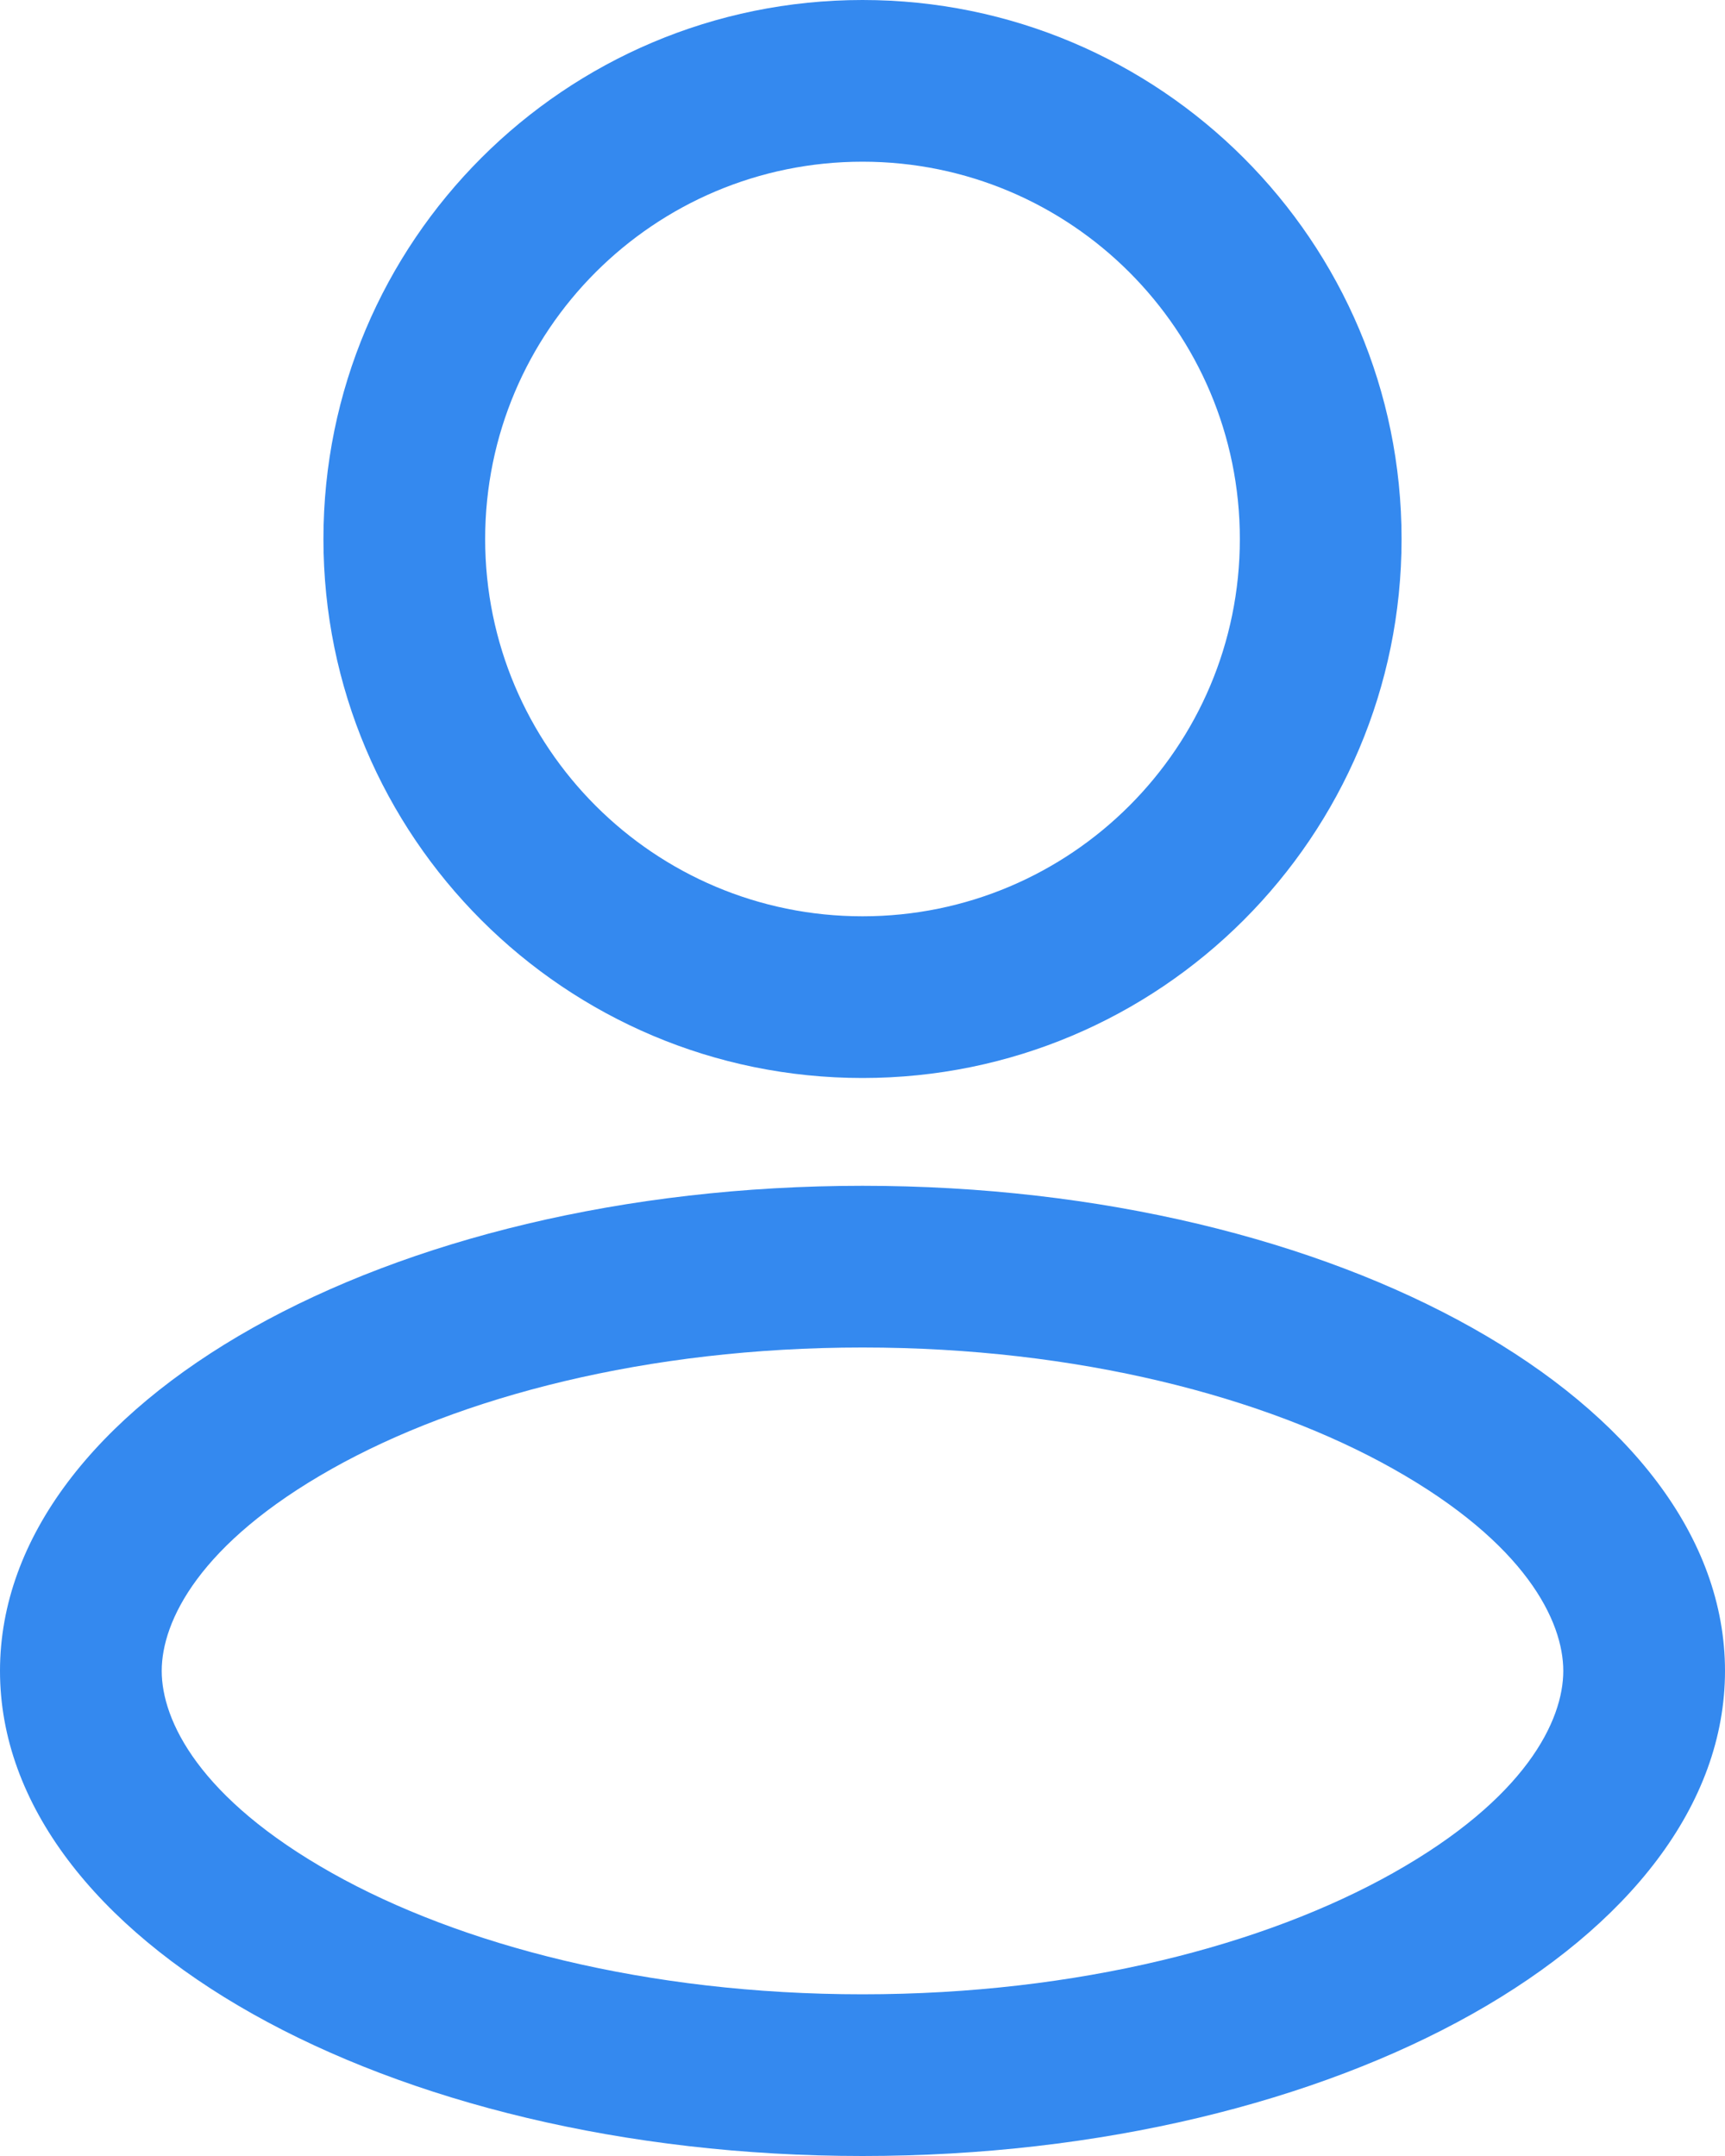 <svg width="16" height="20" viewBox="0 0 16 20" fill="none" xmlns="http://www.w3.org/2000/svg">
<path fill-rule="evenodd" clip-rule="evenodd" d="M13 5C13 7.761 10.761 10 8 10C5.239 10 3 7.761 3 5C3 2.239 5.239 0 8 0C10.761 0 13 2.239 13 5ZM11.5 5C11.5 6.933 9.933 8.5 8 8.5C6.067 8.5 4.5 6.933 4.5 5C4.5 3.067 6.067 1.5 8 1.5C9.933 1.5 11.5 3.067 11.5 5Z" fill="#3489EF"/>
<path fill-rule="evenodd" clip-rule="evenodd" d="M16 15.5C16 17.985 12.418 20 8 20C3.582 20 0 17.985 0 15.5C0 13.015 3.582 11 8 11C12.418 11 16 13.015 16 15.5ZM14.5 15.5C14.5 15.96 14.153 16.682 12.921 17.375C11.737 18.041 10 18.5 8 18.5C6 18.5 4.263 18.041 3.079 17.375C1.847 16.682 1.5 15.96 1.5 15.5C1.5 15.04 1.847 14.318 3.079 13.625C4.263 12.959 6 12.5 8 12.5C10 12.5 11.737 12.959 12.921 13.625C14.153 14.318 14.5 15.04 14.5 15.5Z" fill="#3489EF"/>
</svg>
